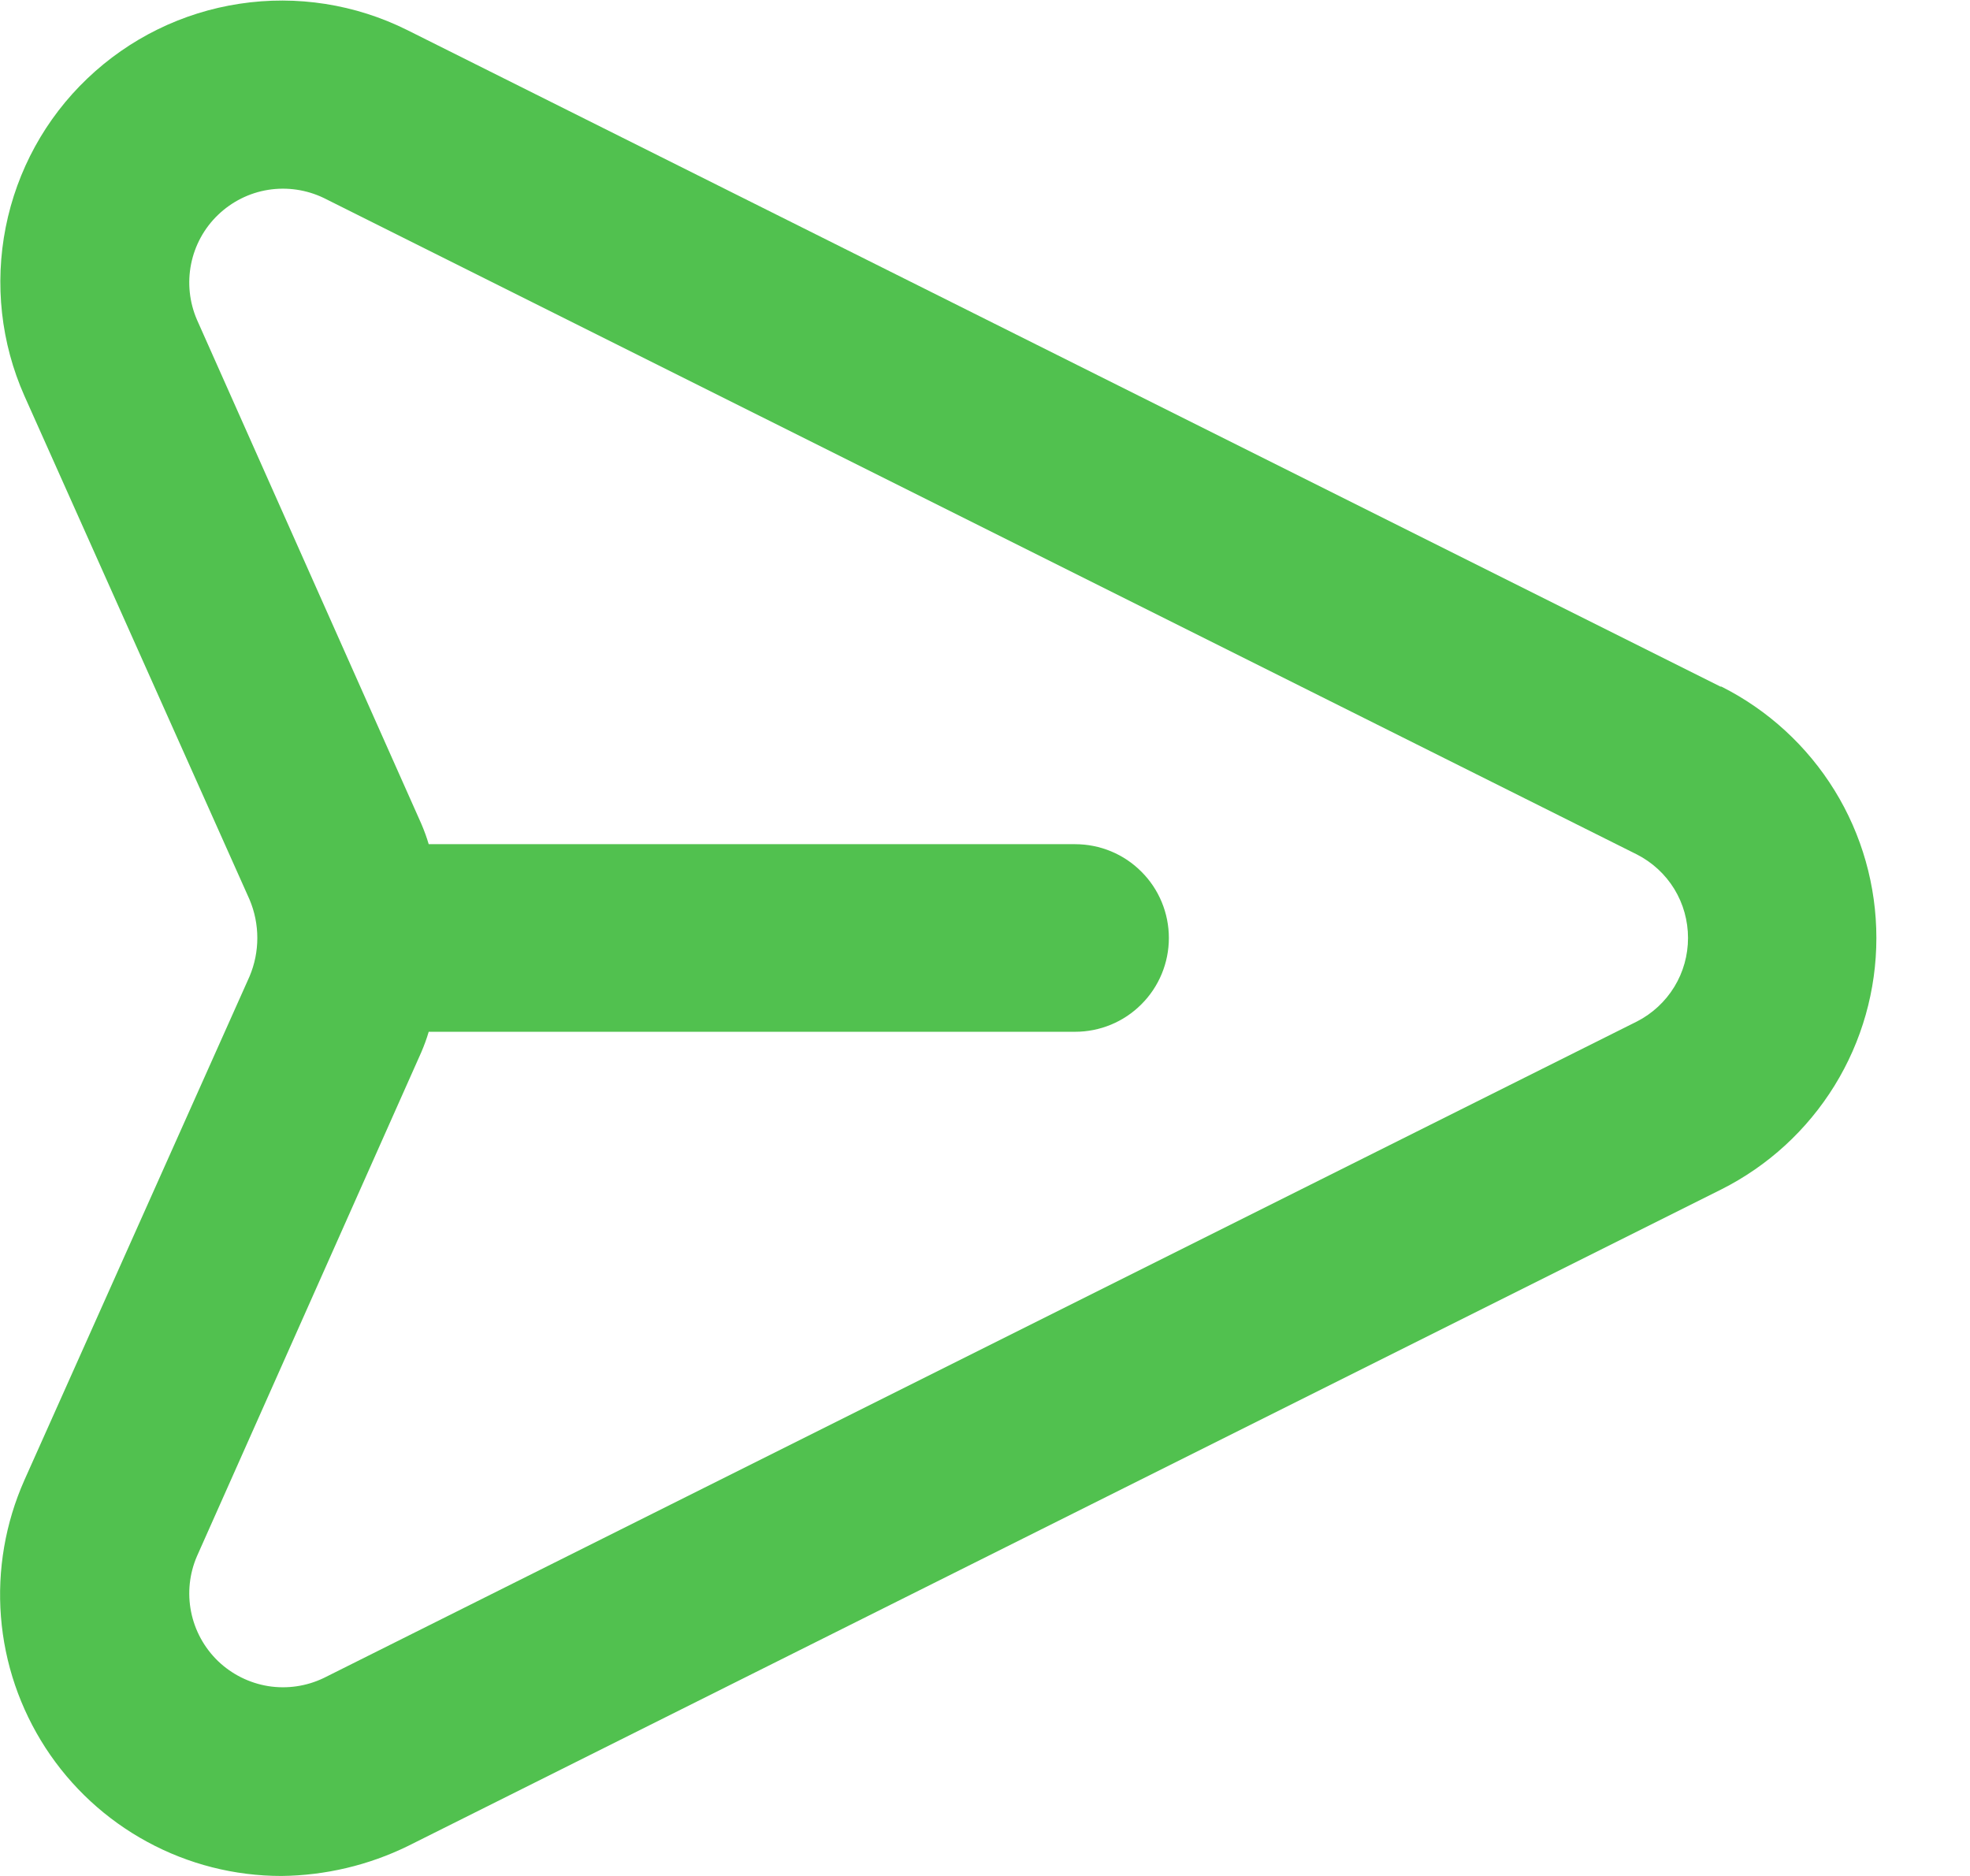 <svg width="21" height="20" viewBox="0 0 21 20" fill="none" xmlns="http://www.w3.org/2000/svg">
<path d="M18.34 7.32L4.34 0.32C3.788 0.045 3.164 -0.053 2.554 0.04C1.944 0.132 1.377 0.411 0.931 0.837C0.484 1.263 0.181 1.817 0.061 2.422C-0.059 3.028 0.01 3.656 0.26 4.22L2.66 9.59C2.715 9.72 2.743 9.859 2.743 10C2.743 10.141 2.715 10.28 2.66 10.41L0.26 15.78C0.057 16.237 -0.029 16.737 0.01 17.235C0.049 17.734 0.213 18.214 0.485 18.634C0.757 19.053 1.13 19.398 1.569 19.636C2.008 19.875 2.5 20 3 20C3.468 19.995 3.93 19.886 4.35 19.68L18.35 12.68C18.847 12.43 19.264 12.047 19.556 11.574C19.848 11.101 20.002 10.556 20.002 10C20.002 9.444 19.848 8.899 19.556 8.426C19.264 7.953 18.847 7.57 18.35 7.32H18.34ZM17.45 10.89L3.45 17.89C3.266 17.978 3.06 18.008 2.859 17.976C2.657 17.943 2.471 17.85 2.324 17.709C2.177 17.567 2.077 17.384 2.037 17.184C1.997 16.984 2.019 16.777 2.1 16.59L4.49 11.22C4.521 11.148 4.548 11.075 4.57 11H11.46C11.726 11 11.98 10.895 12.167 10.707C12.355 10.52 12.46 10.265 12.46 10C12.46 9.735 12.355 9.48 12.167 9.293C11.98 9.105 11.726 9 11.46 9H4.57C4.548 8.925 4.521 8.852 4.49 8.78L2.1 3.41C2.019 3.223 1.997 3.015 2.037 2.815C2.077 2.615 2.177 2.432 2.324 2.291C2.471 2.15 2.657 2.056 2.859 2.024C3.06 1.992 3.266 2.022 3.45 2.11L17.45 9.11C17.614 9.194 17.752 9.321 17.848 9.478C17.944 9.635 17.994 9.816 17.994 10C17.994 10.184 17.944 10.364 17.848 10.521C17.752 10.678 17.614 10.806 17.45 10.89Z" fill="#51C14F"/>
</svg>
